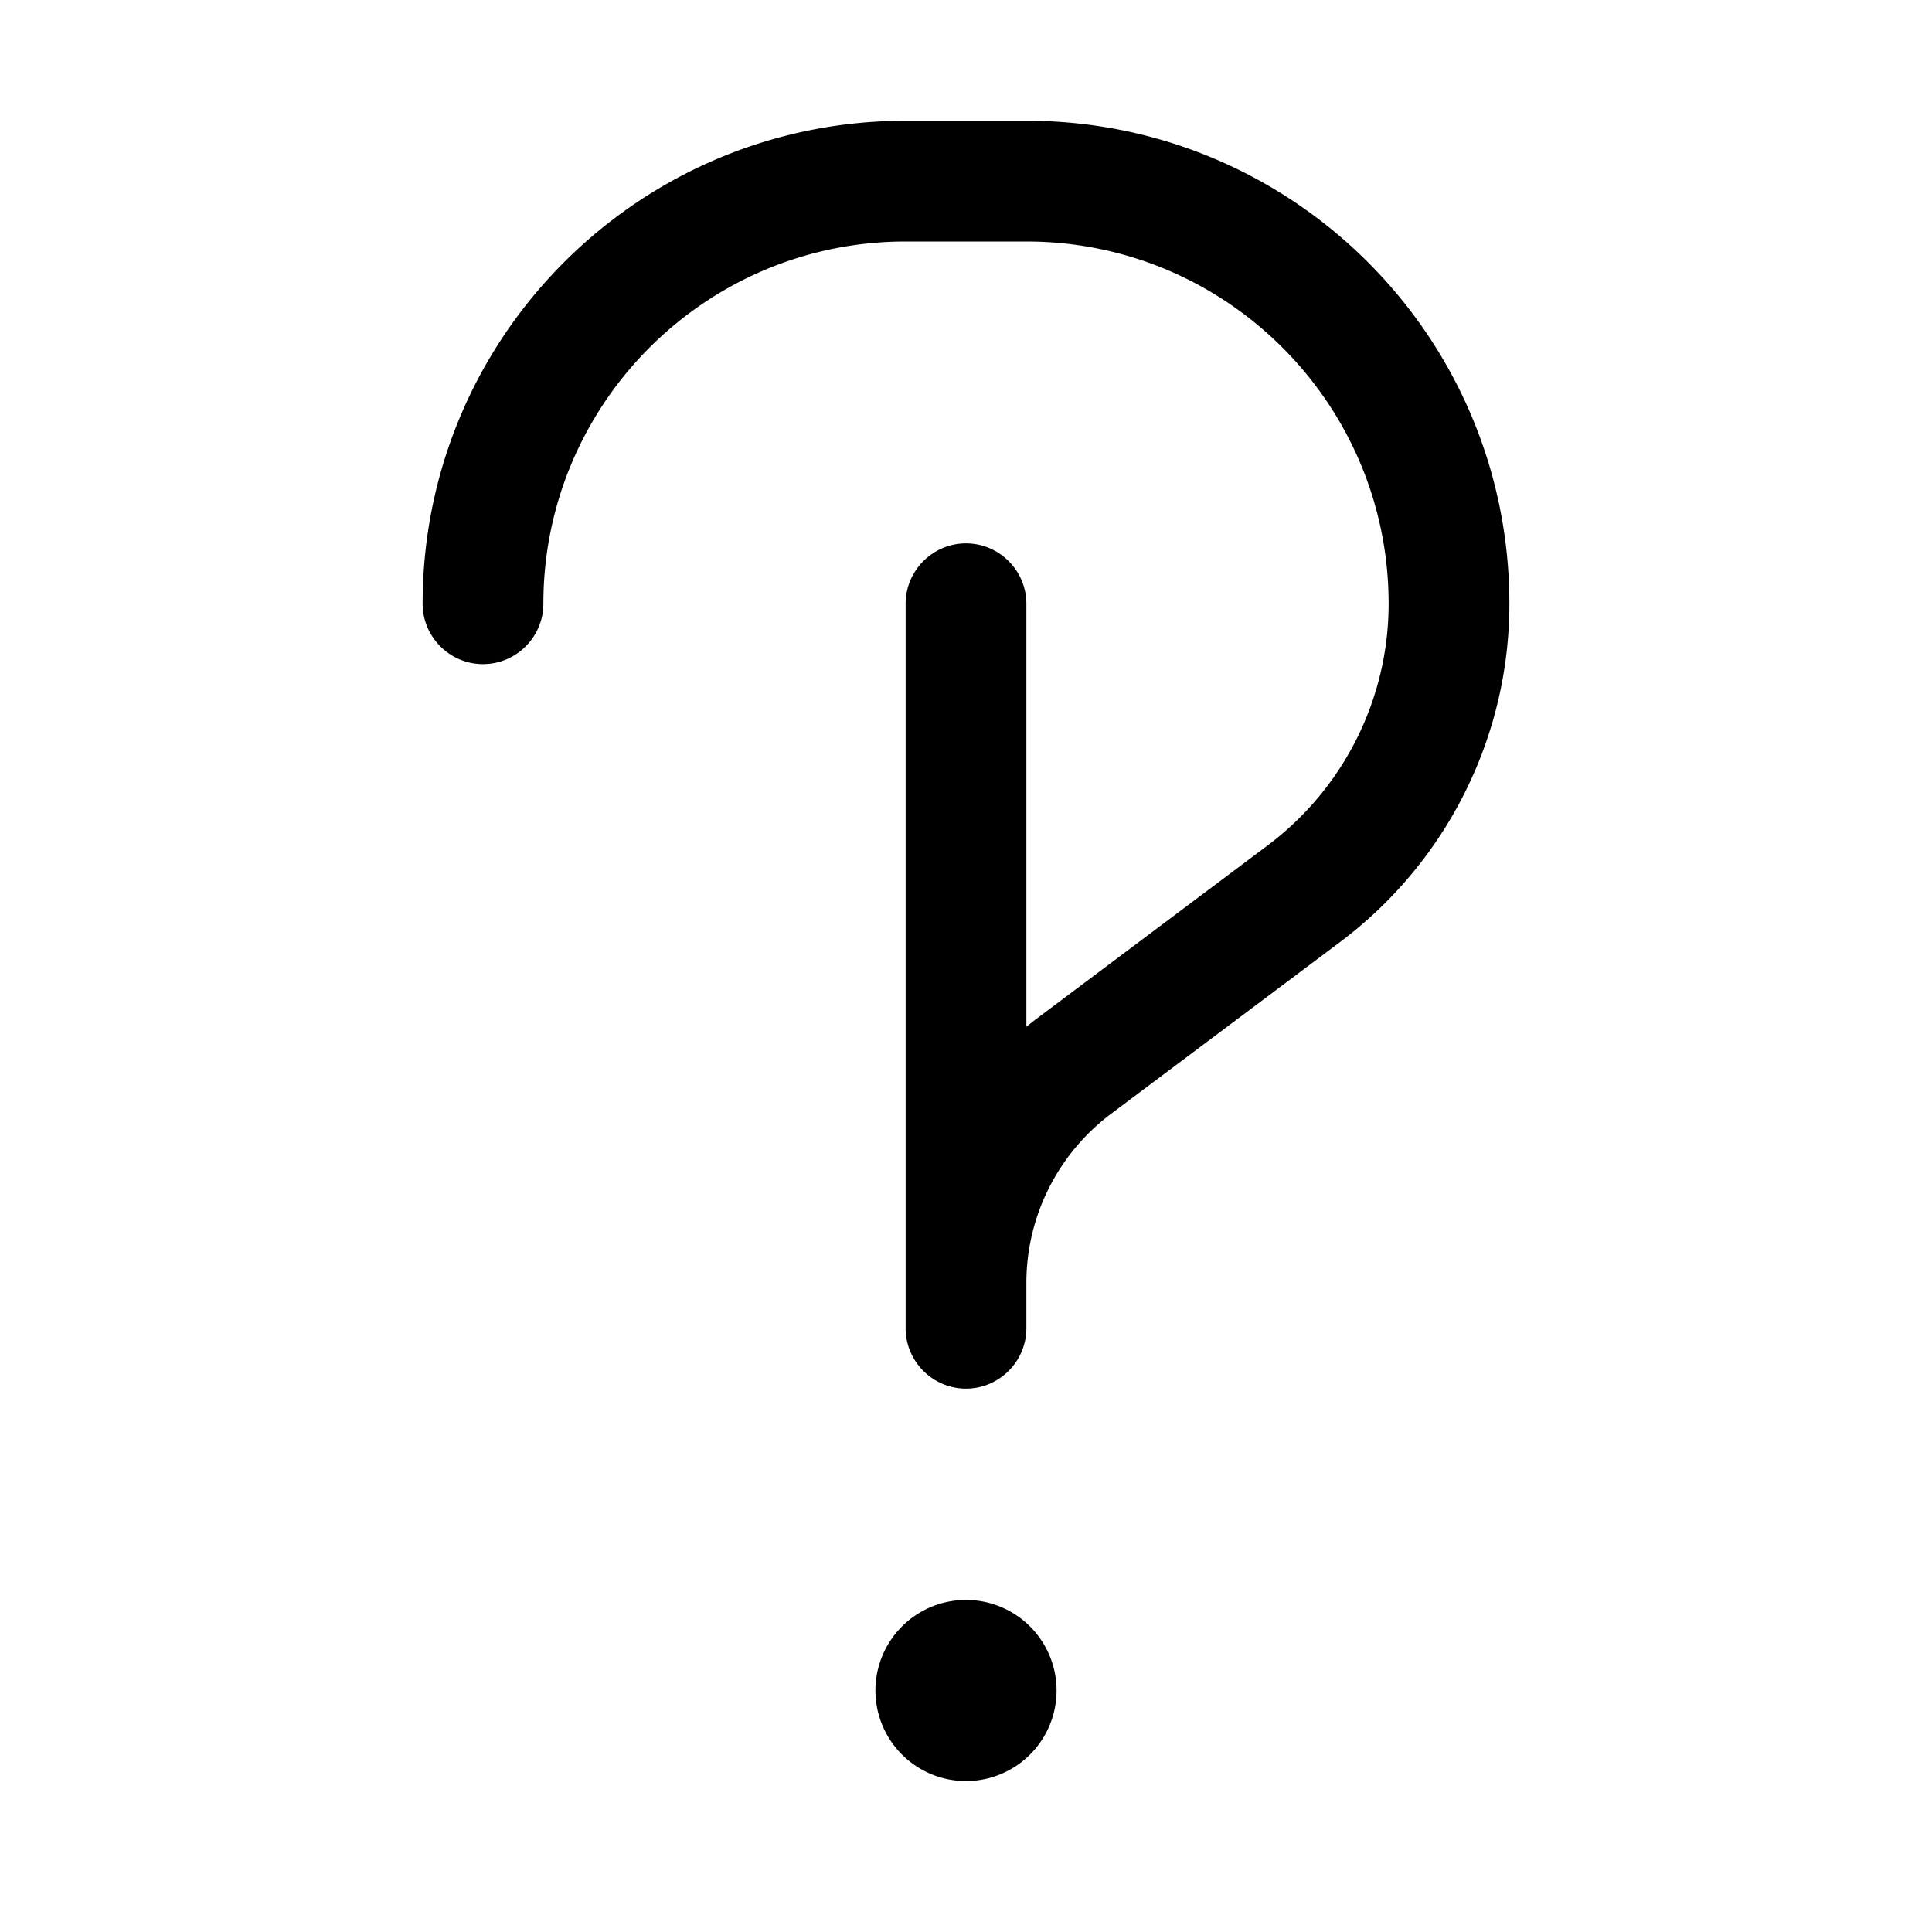 <svg xmlns="http://www.w3.org/2000/svg" width="24" height="24" viewBox="0 0 320 512">
    <path d="M48 160c0-53 43-96 96-96l32 0c53 0 96 43 96 96c0 25.2-11.9 48.9-32 64l-60.8 45.6c-1.1 .8-2.2 1.7-3.2 2.5L176 160c0-8.8-7.2-16-16-16s-16 7.2-16 16l0 180 0 4 0 8c0 8.8 7.2 16 16 16s16-7.2 16-16l0-8 0-4c0-17.6 8.3-34.2 22.4-44.8l60.8-45.6C287.4 228.4 304 195.3 304 160c0-70.7-57.3-128-128-128l-32 0C73.3 32 16 89.3 16 160c0 8.8 7.2 16 16 16s16-7.2 16-16zM160 472a24 24 0 1 0 0-48 24 24 0 1 0 0 48z"/>
</svg>